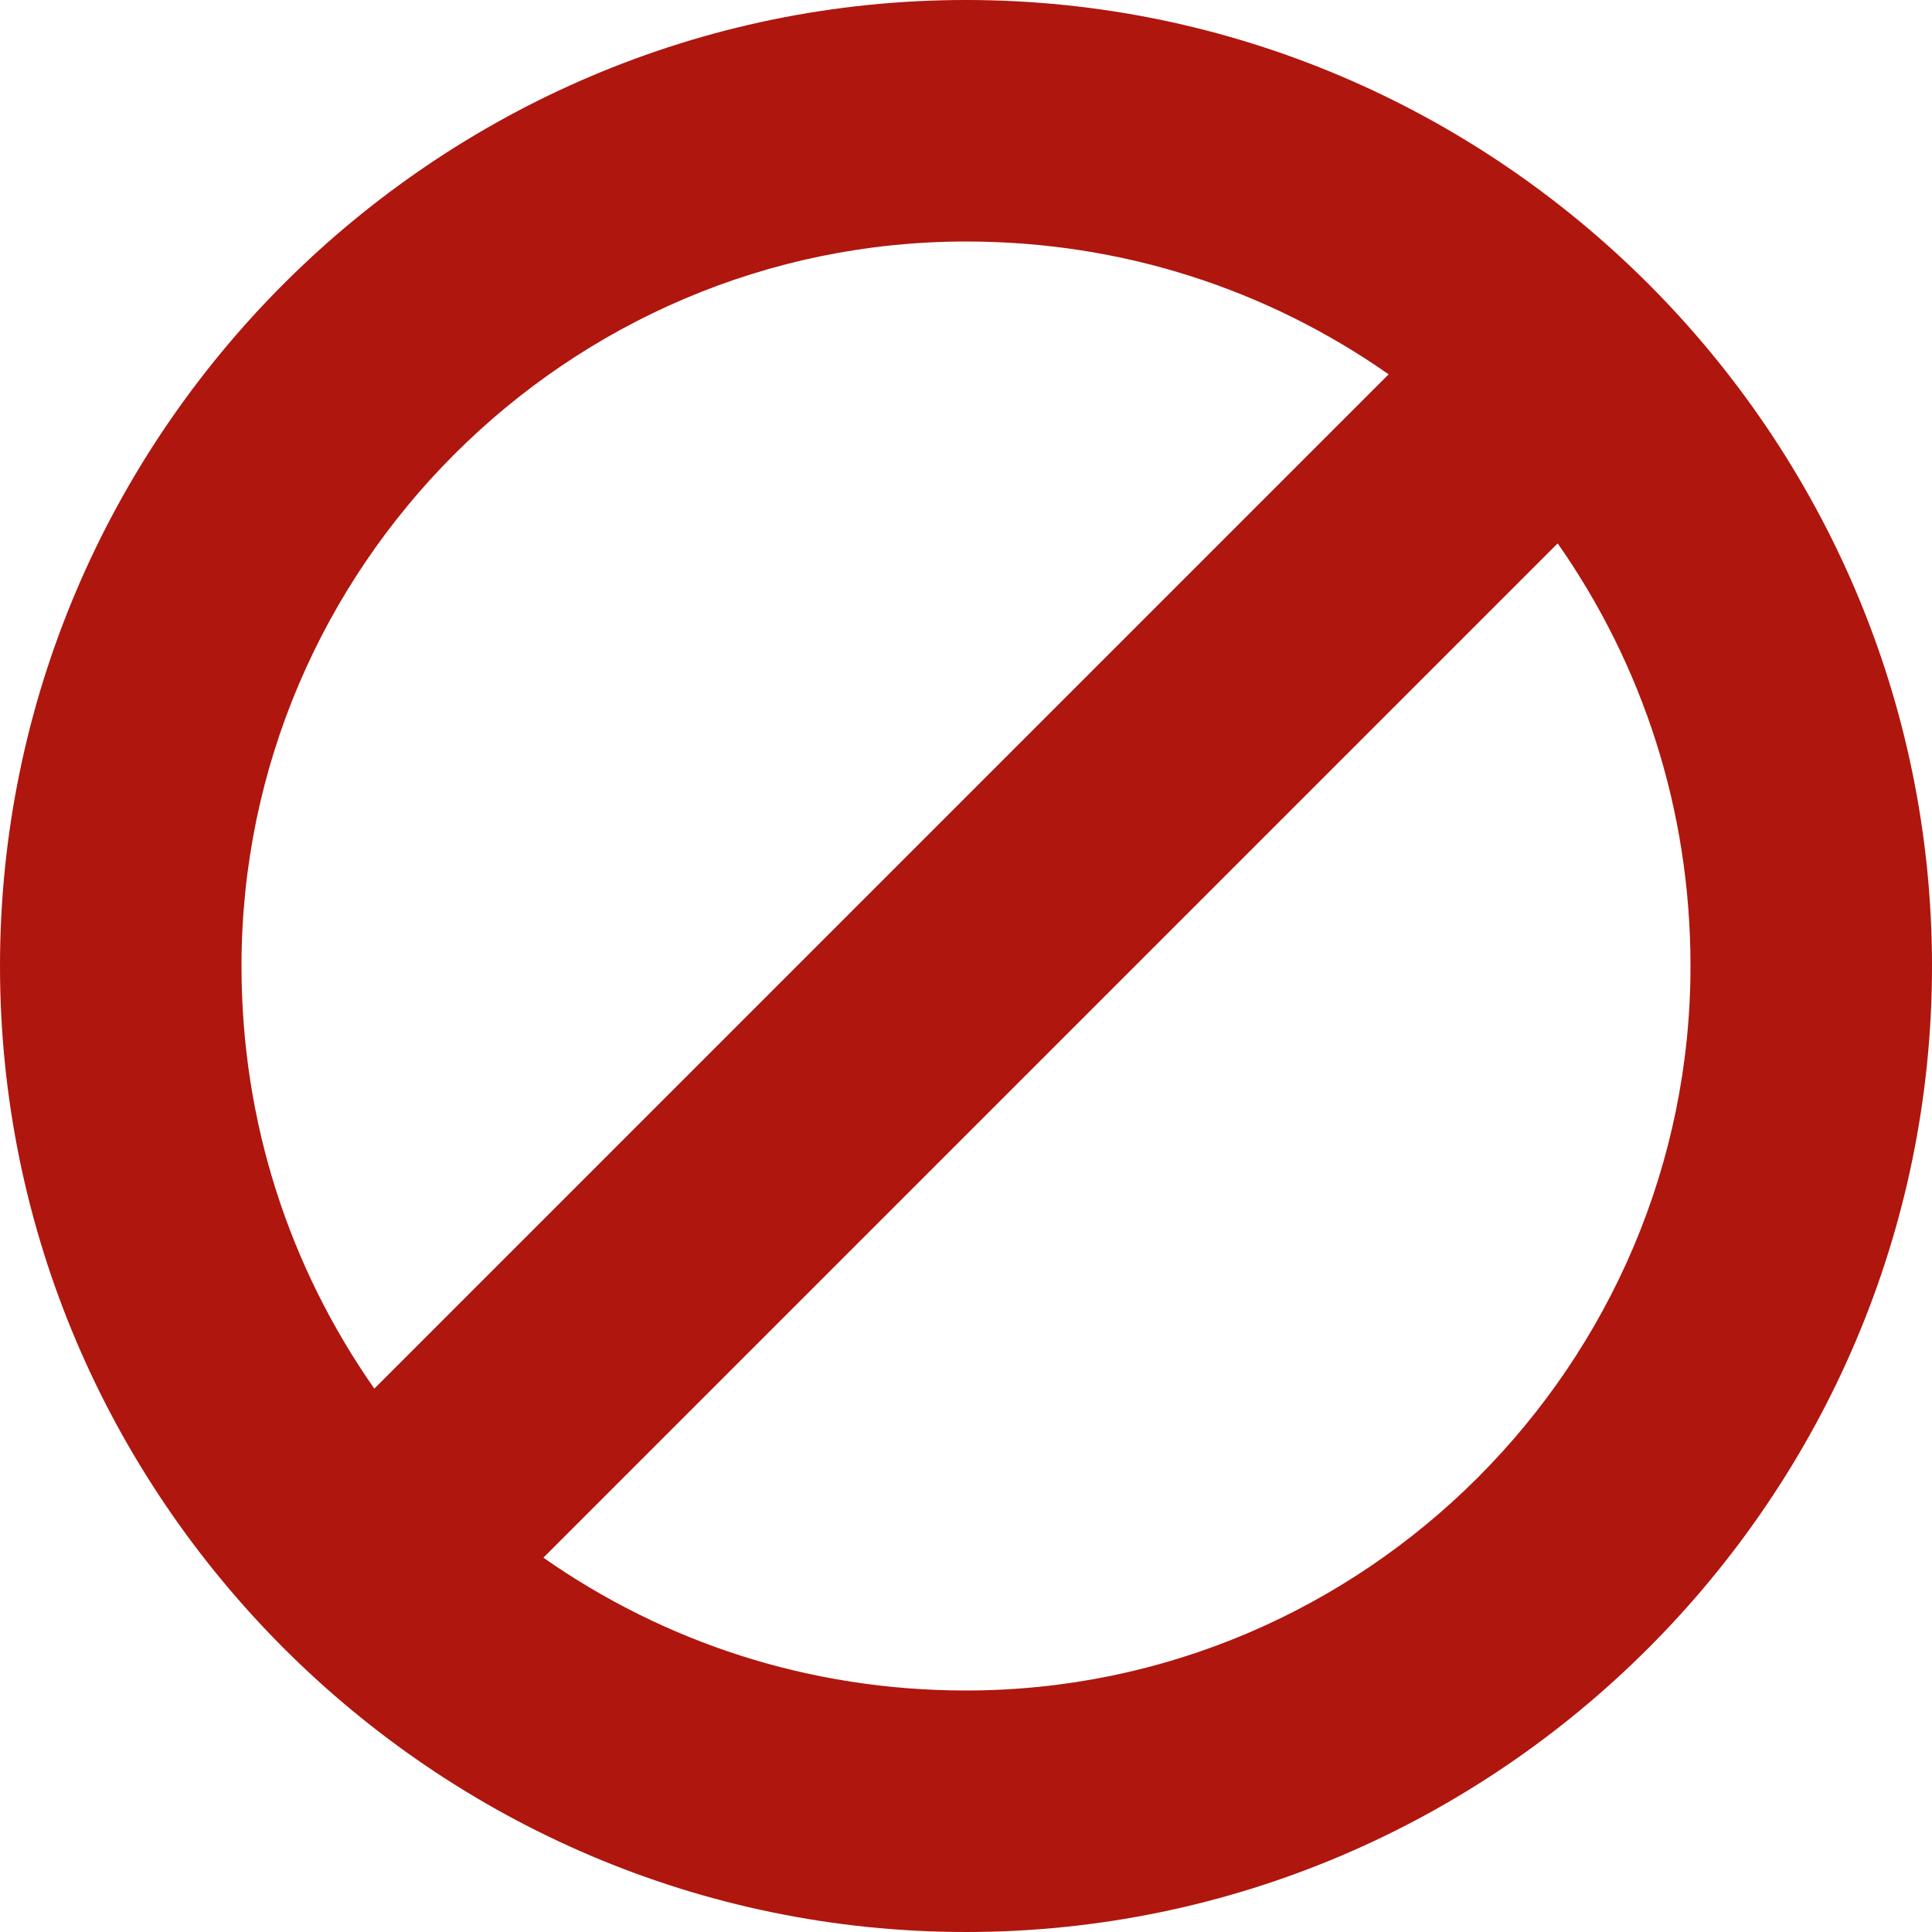 <svg xmlns="http://www.w3.org/2000/svg" width="16" height="16" fill="none" viewBox="0 0 16 16"><path fill="#AF160E" d="M8 0C12.4 0 16 3.6 16 8C16 12.4 12.4 16 8 16C3.6 16 0 12.4 0 8C0 3.6 3.6 0 8 0ZM2 8C2 9.3 2.4 10.5 3.1 11.5L11.5 3.1C10.5 2.4 9.3 2 8 2C4.7 2 2 4.7 2 8ZM14 8C14 6.7 13.6 5.5 12.9 4.5L4.5 12.9C5.5 13.6 6.7 14 8 14C11.3 14 14 11.3 14 8Z"/></svg>